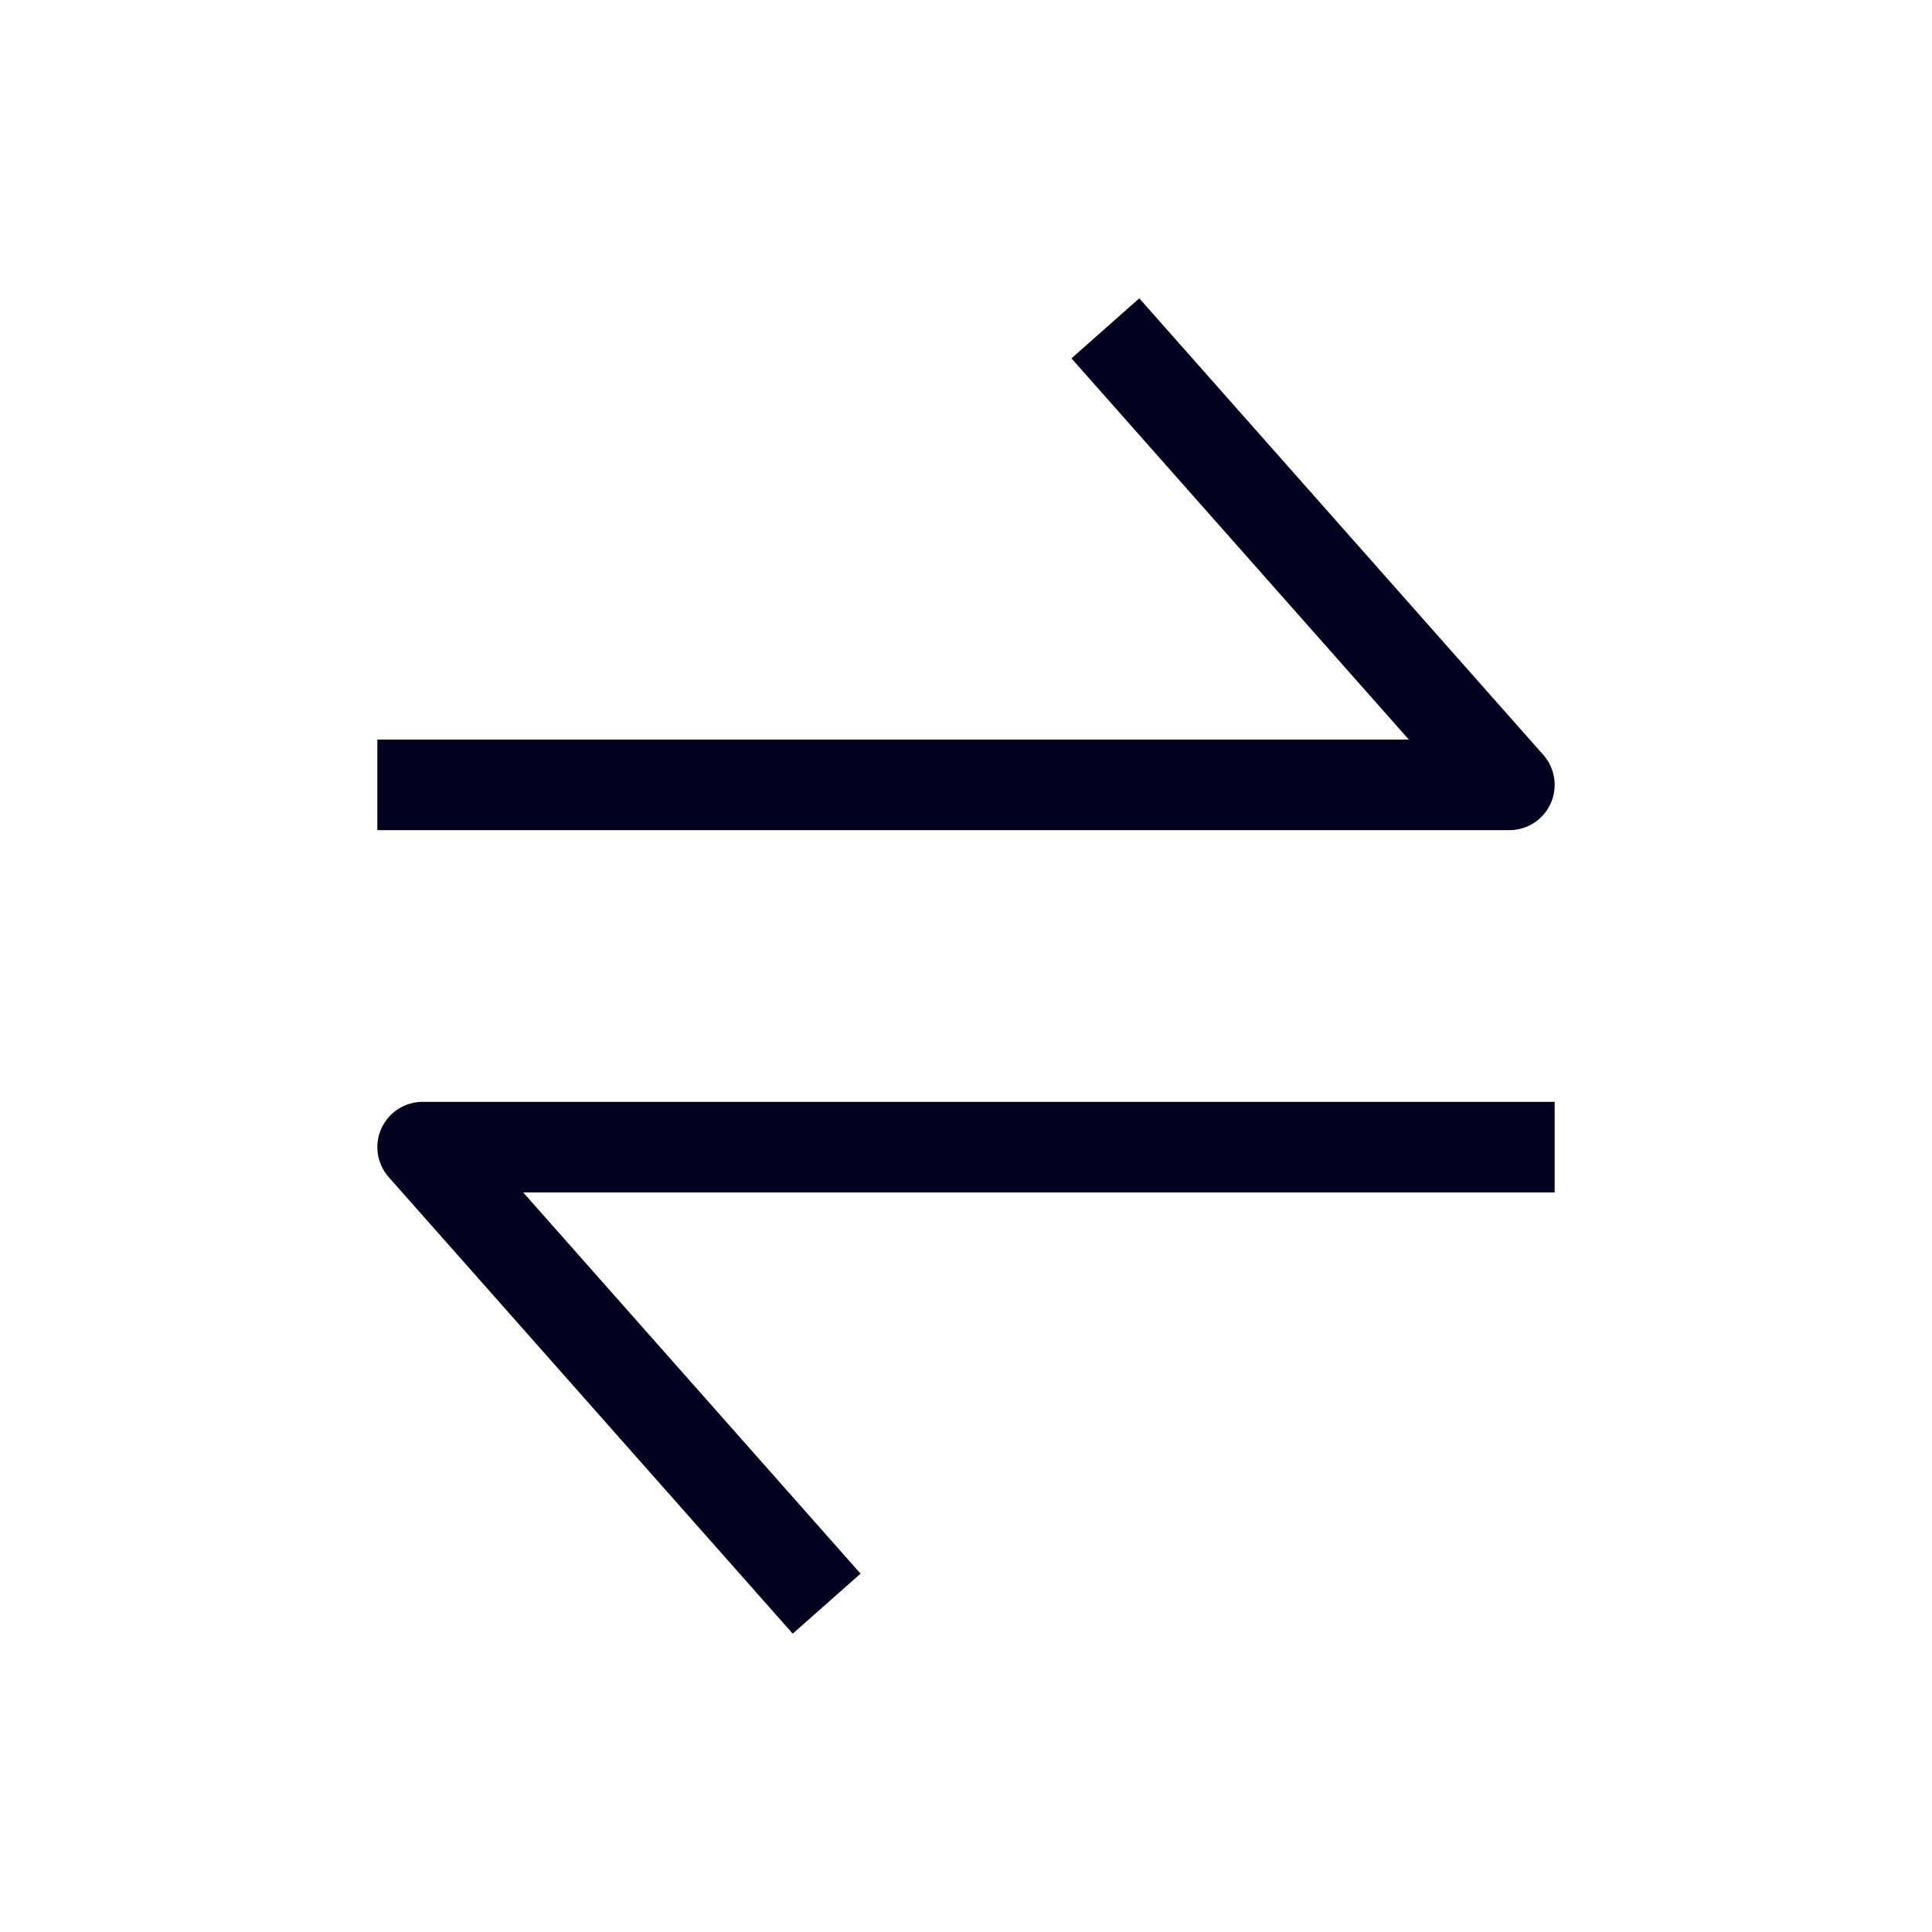 <svg xmlns="http://www.w3.org/2000/svg" fill="none" viewBox="0 0 24 24" height="24" width="24"><path stroke-linejoin="round" stroke-linecap="square" stroke-width="1.125" stroke="#01001F" d="M18.75 14.25H5.25L9.896 19.5"/><path stroke-linejoin="round" stroke-linecap="square" stroke-width="1.125" stroke="#01001F" d="M5.25 9.75H18.75L14.104 4.5"/></svg>